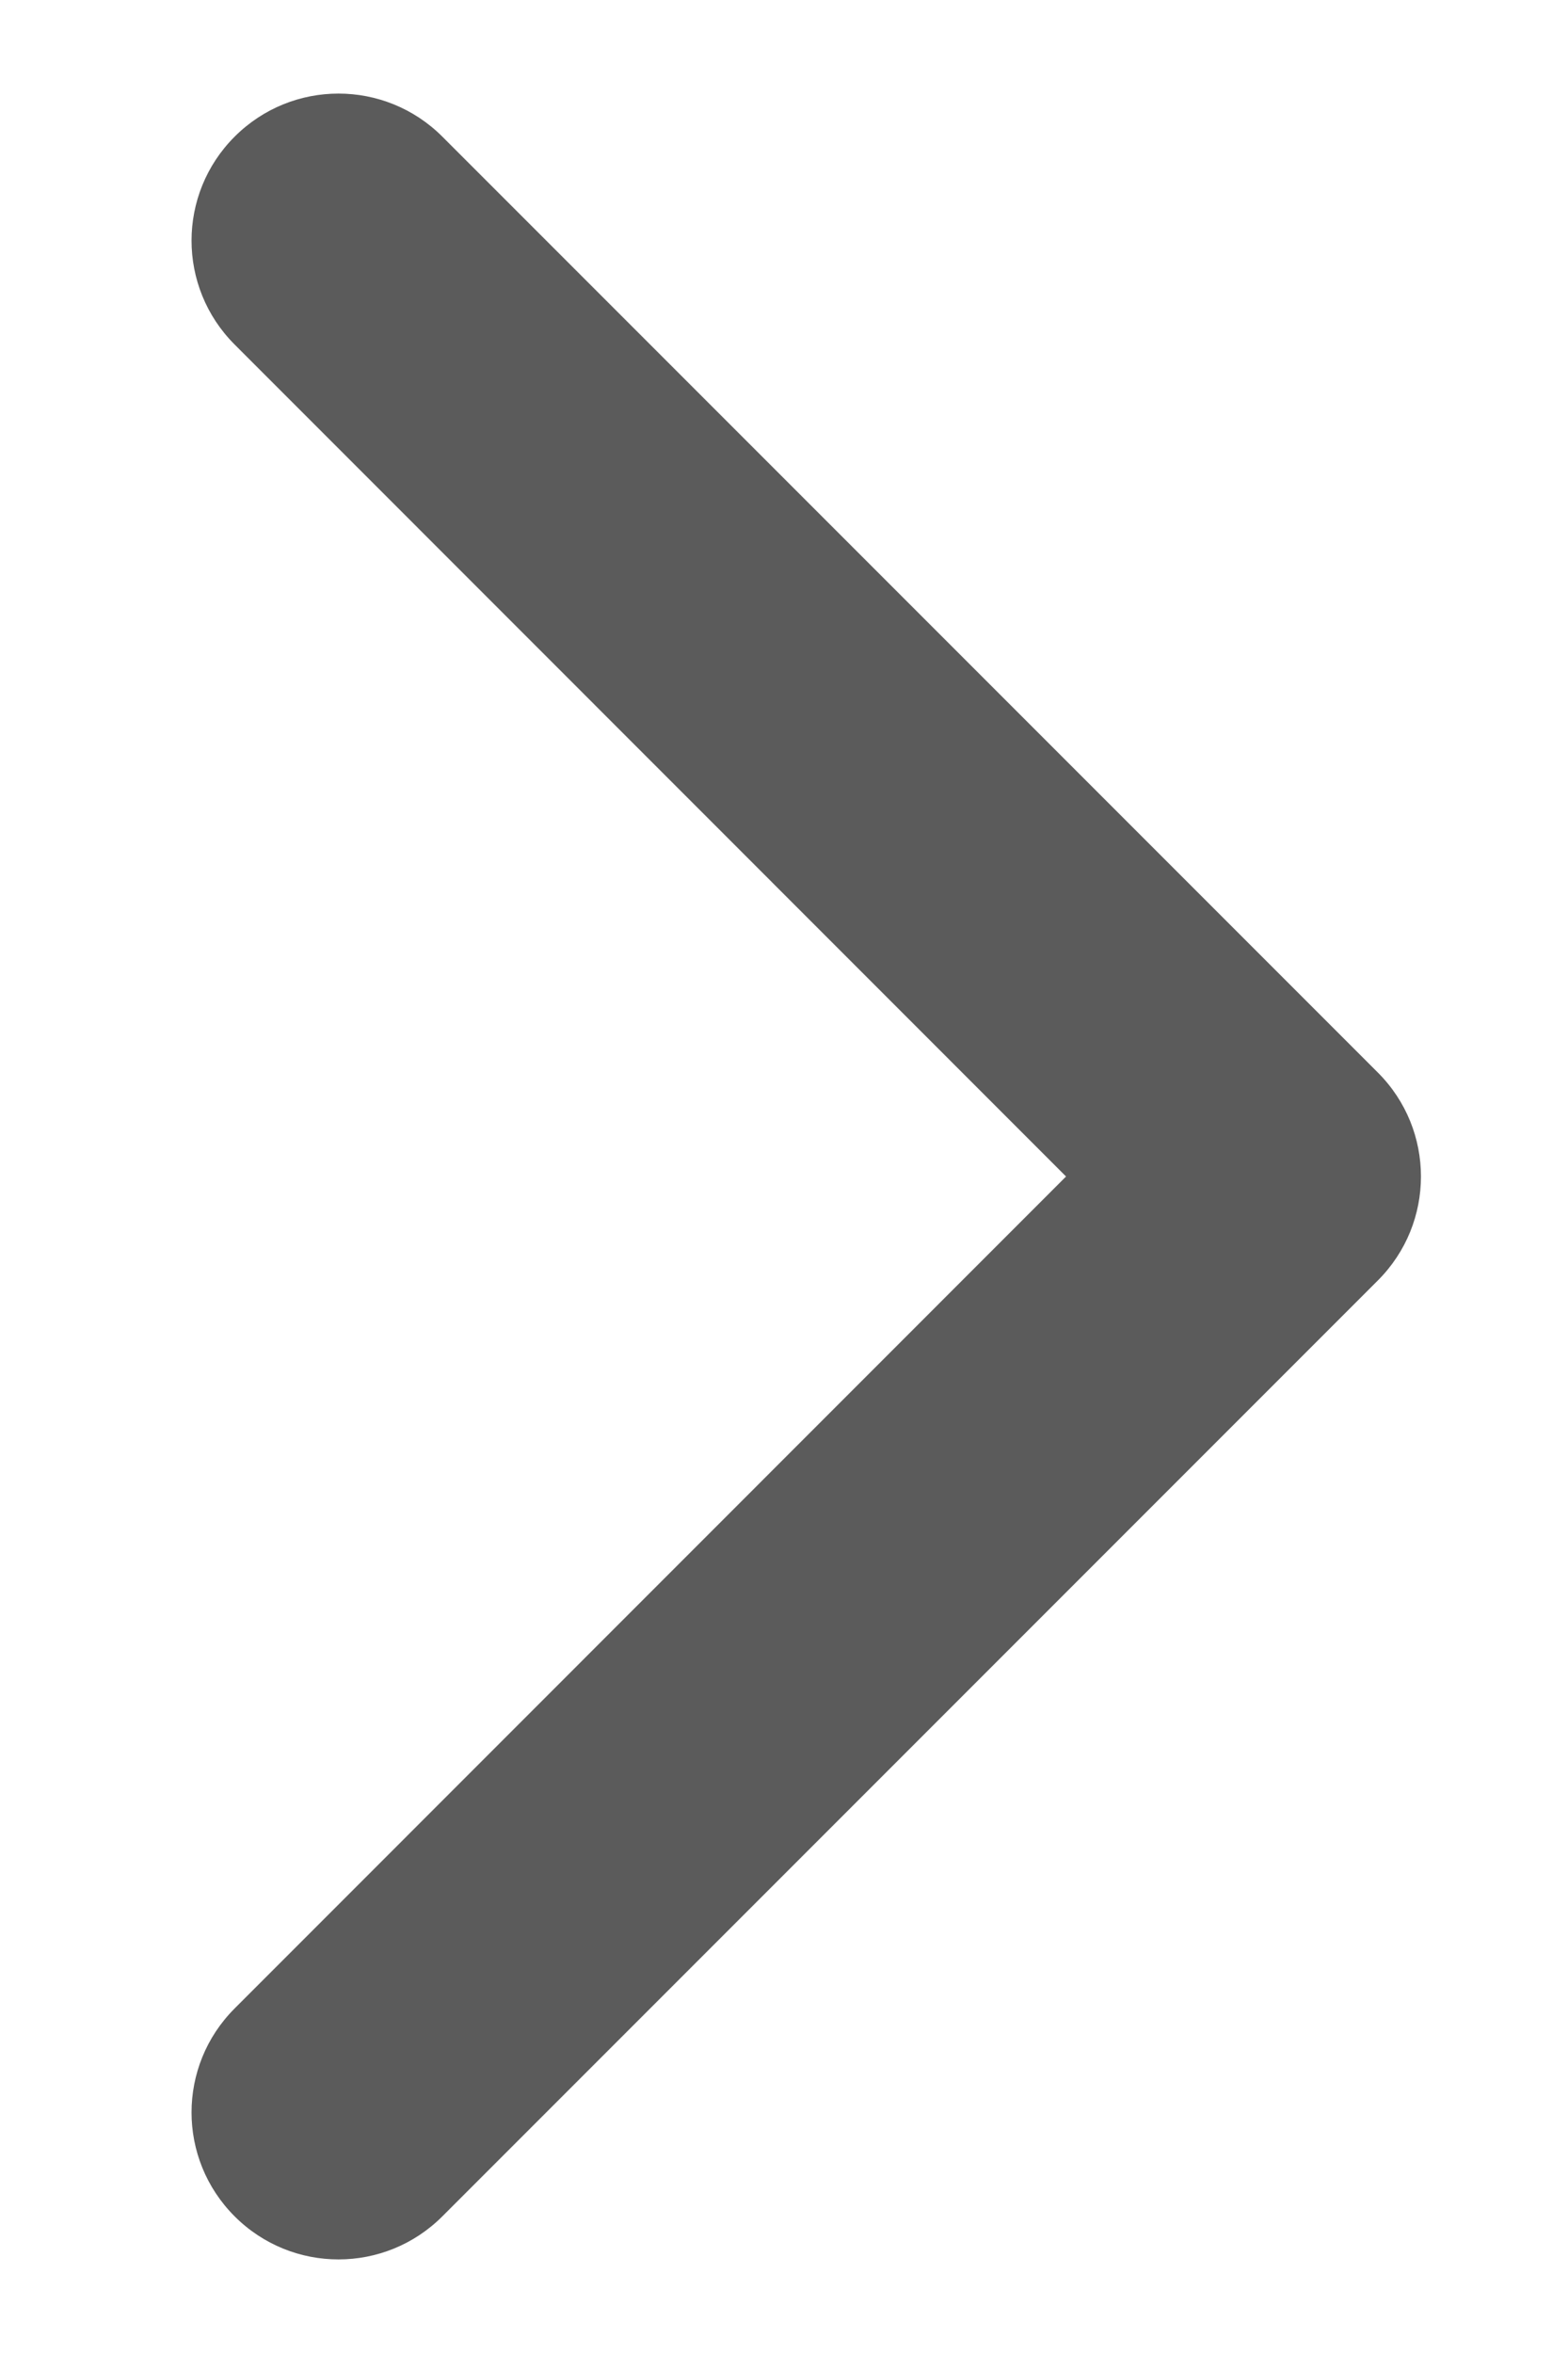 
<svg width="8" height="12" viewBox="0 0 8 12" fill="none" xmlns="http://www.w3.org/2000/svg">
<path d="M7.03 5.47C7.323 5.763 7.323 6.237 7.03 6.53L2.257 11.303C1.964 11.596 1.49 11.596 1.197 11.303C0.904 11.01 0.904 10.536 1.197 10.243L5.439 6L1.197 1.757C0.904 1.464 0.904 0.99 1.197 0.697C1.49 0.404 1.964 0.404 2.257 0.697L7.03 5.47ZM5.5 5.25L6.5 5.25L6.5 6.75L5.5 6.75L5.5 5.25Z" fill="#5B5B5B"/>
</svg>
